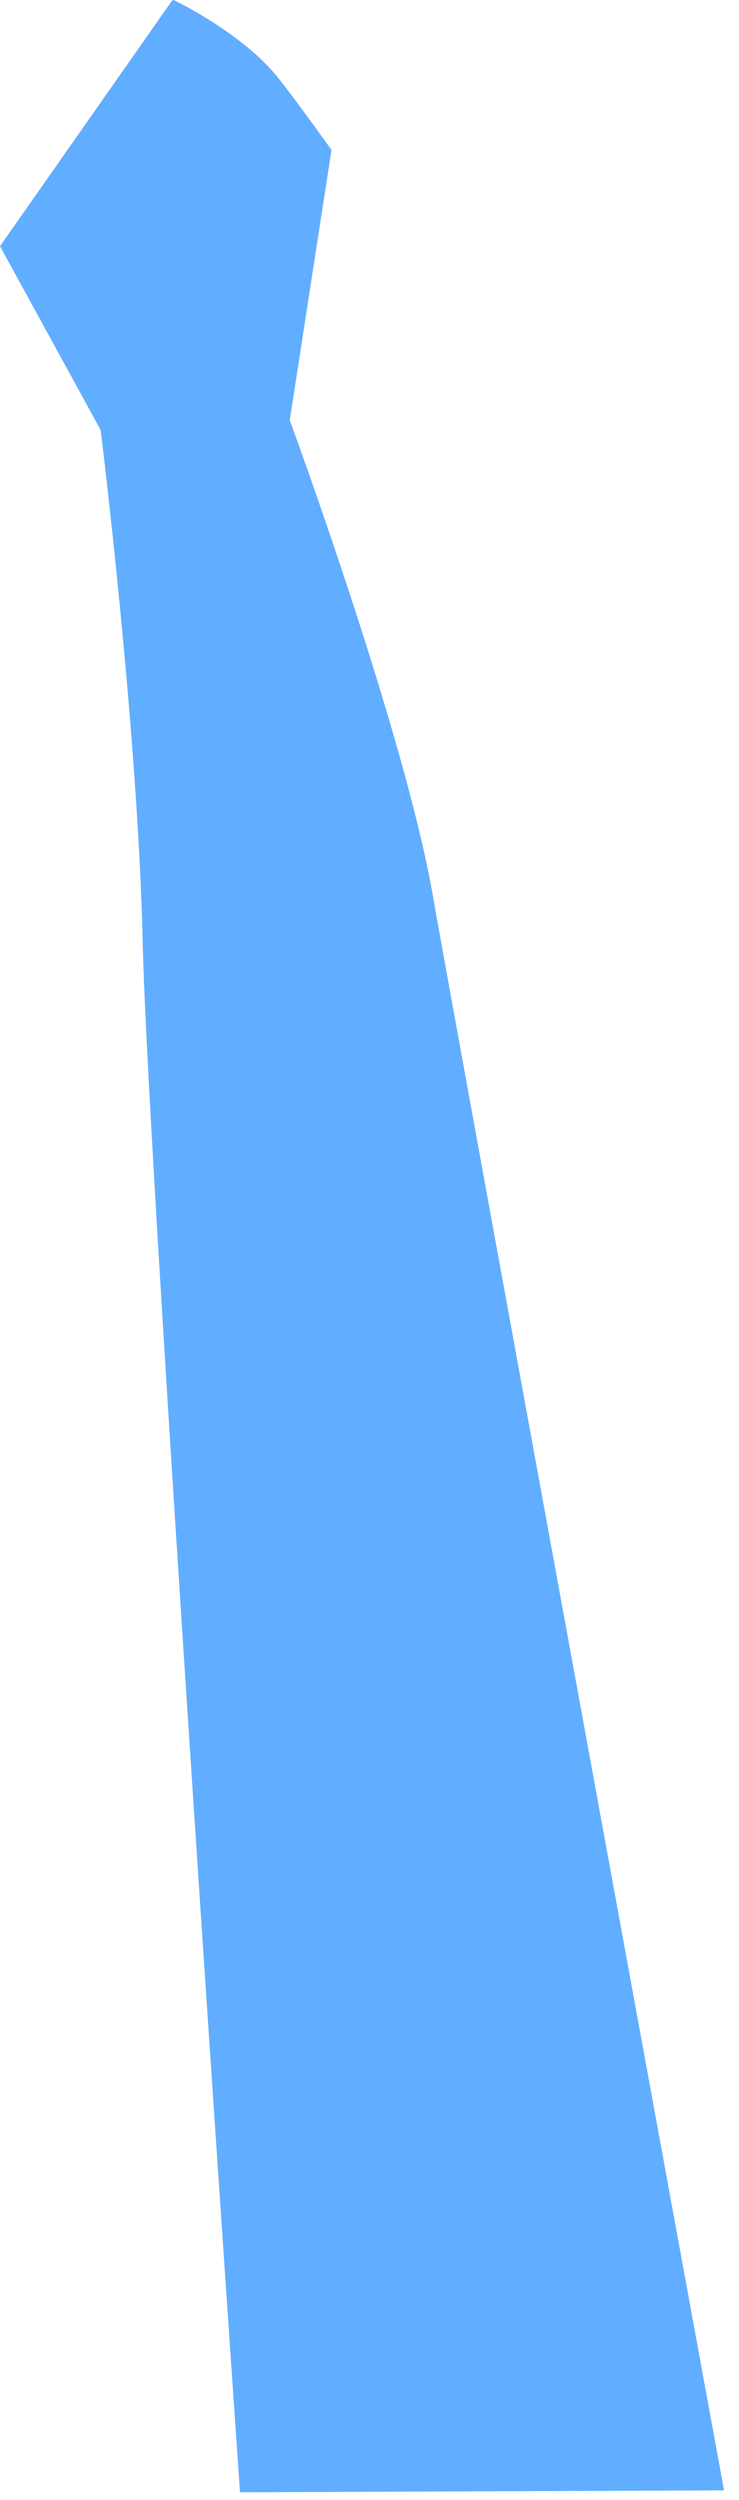 <svg preserveAspectRatio="none" width="100%" height="100%" overflow="visible" style="display: block;" viewBox="0 0 21 71" fill="none" xmlns="http://www.w3.org/2000/svg">
<path id="Vector" d="M12.316 25.522C11.528 20.885 8.234 11.934 8.234 11.934L9.42 4.258C8.678 3.226 8.075 2.408 7.805 2.09C6.833 0.949 5.147 0.103 4.932 0L4.892 0.013L0 6.992L2.86 12.212C2.86 12.212 3.923 20.749 4.056 26.804C4.19 32.862 6.82 70.778 6.82 70.778L20.575 70.723C20.575 70.723 12.702 27.791 12.316 25.522Z" fill="#61ADFF"/>
</svg>
